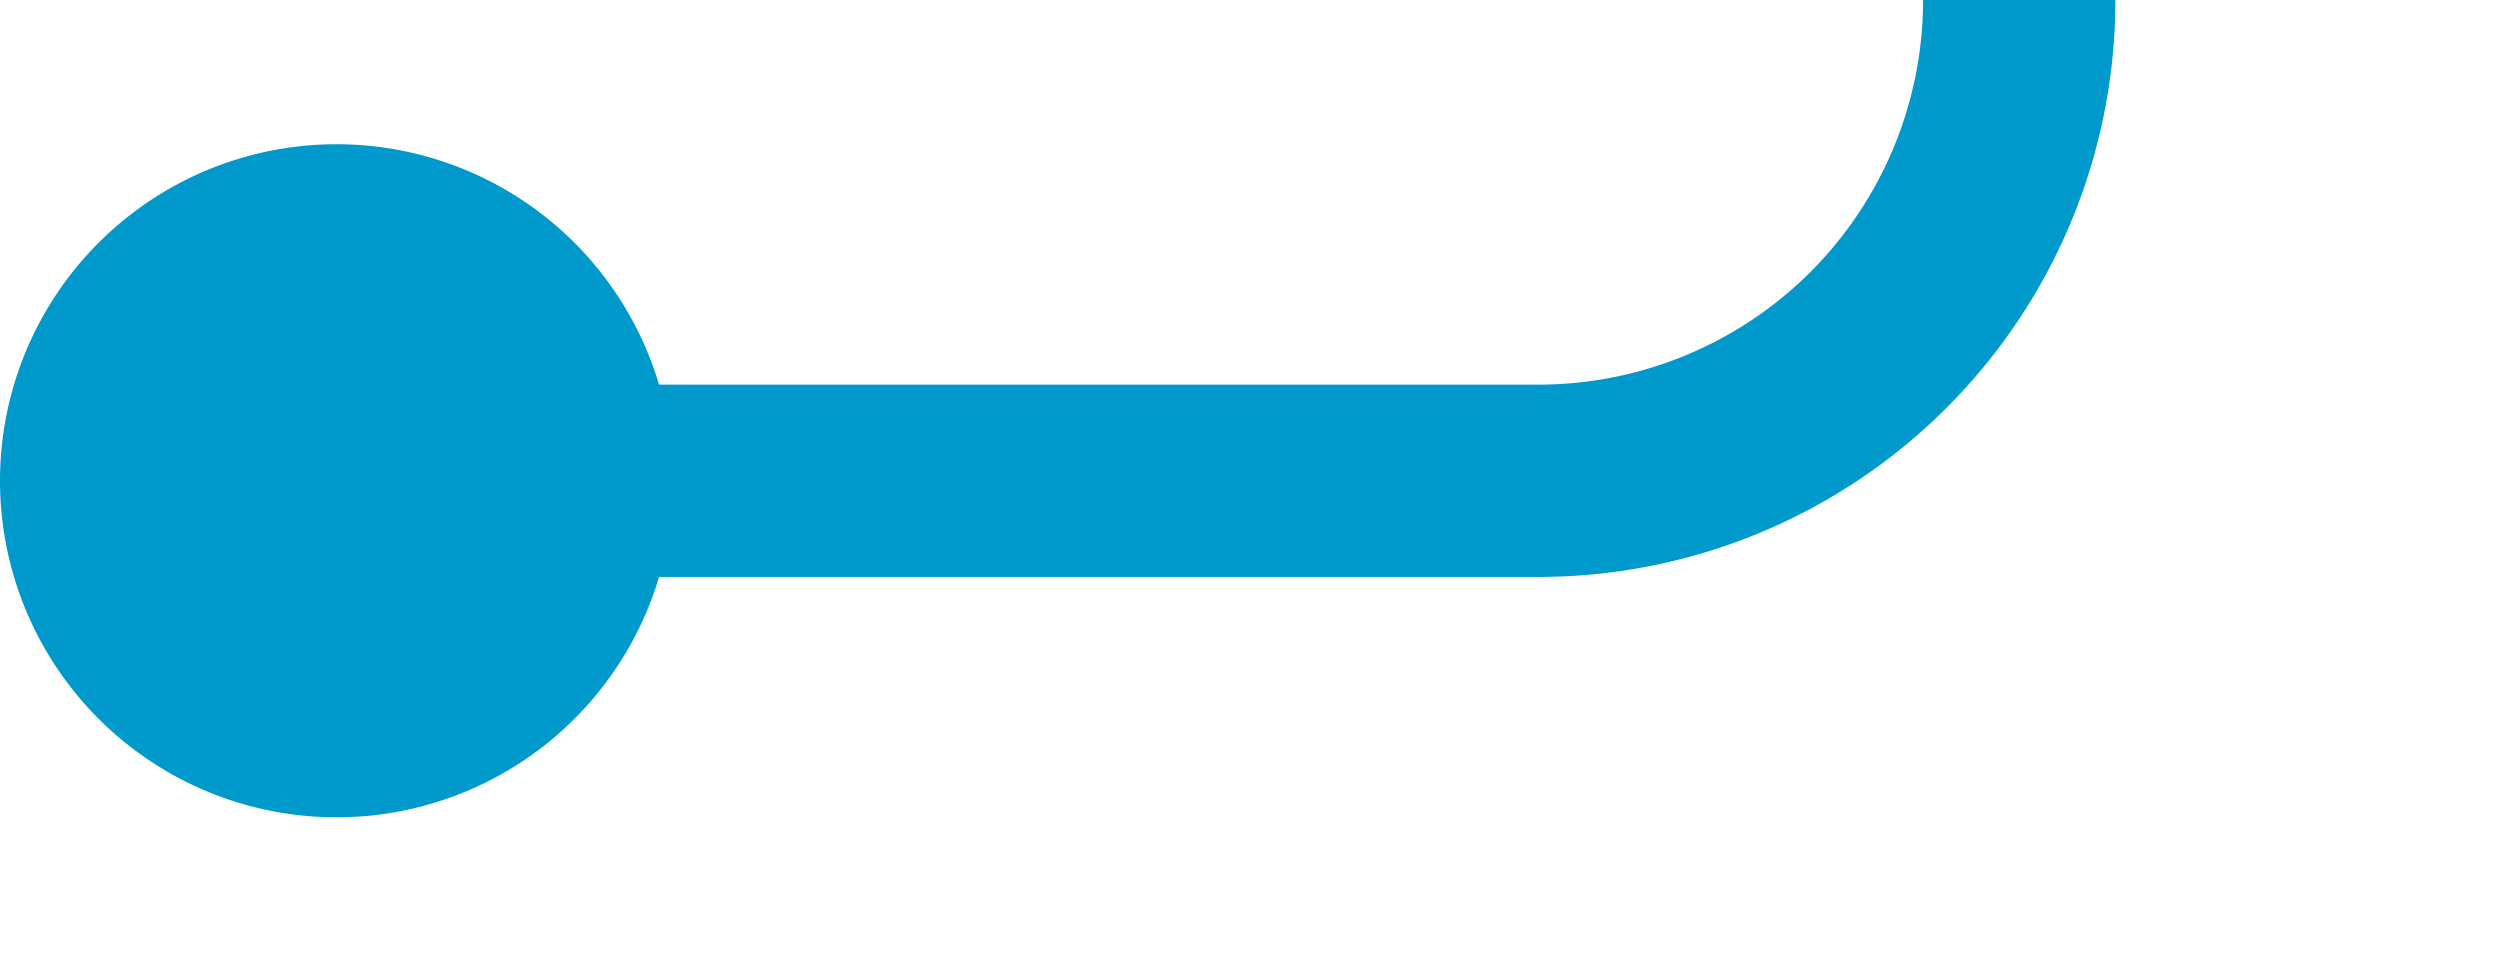 ﻿<?xml version="1.0" encoding="utf-8"?>
<svg version="1.1" xmlns:xlink="http://www.w3.org/1999/xlink" width="26px" height="10px" preserveAspectRatio="xMinYMid meet" viewBox="1179 308  26 8" xmlns="http://www.w3.org/2000/svg">
  <path d="M 1181 312  L 1195 312  A 5 5 0 0 0 1200 307 L 1200 160  A 5 5 0 0 1 1205 155 L 1231 155  " stroke-width="2" stroke="#0099cc" fill="none" />
  <path d="M 1182.5 308.5  A 3.5 3.5 0 0 0 1179 312 A 3.5 3.5 0 0 0 1182.5 315.5 A 3.5 3.5 0 0 0 1186 312 A 3.5 3.5 0 0 0 1182.5 308.5 Z M 1223.6 163  L 1233 155  L 1223.6 147  L 1227.2 155  L 1223.6 163  Z " fill-rule="nonzero" fill="#0099cc" stroke="none" />
</svg>
